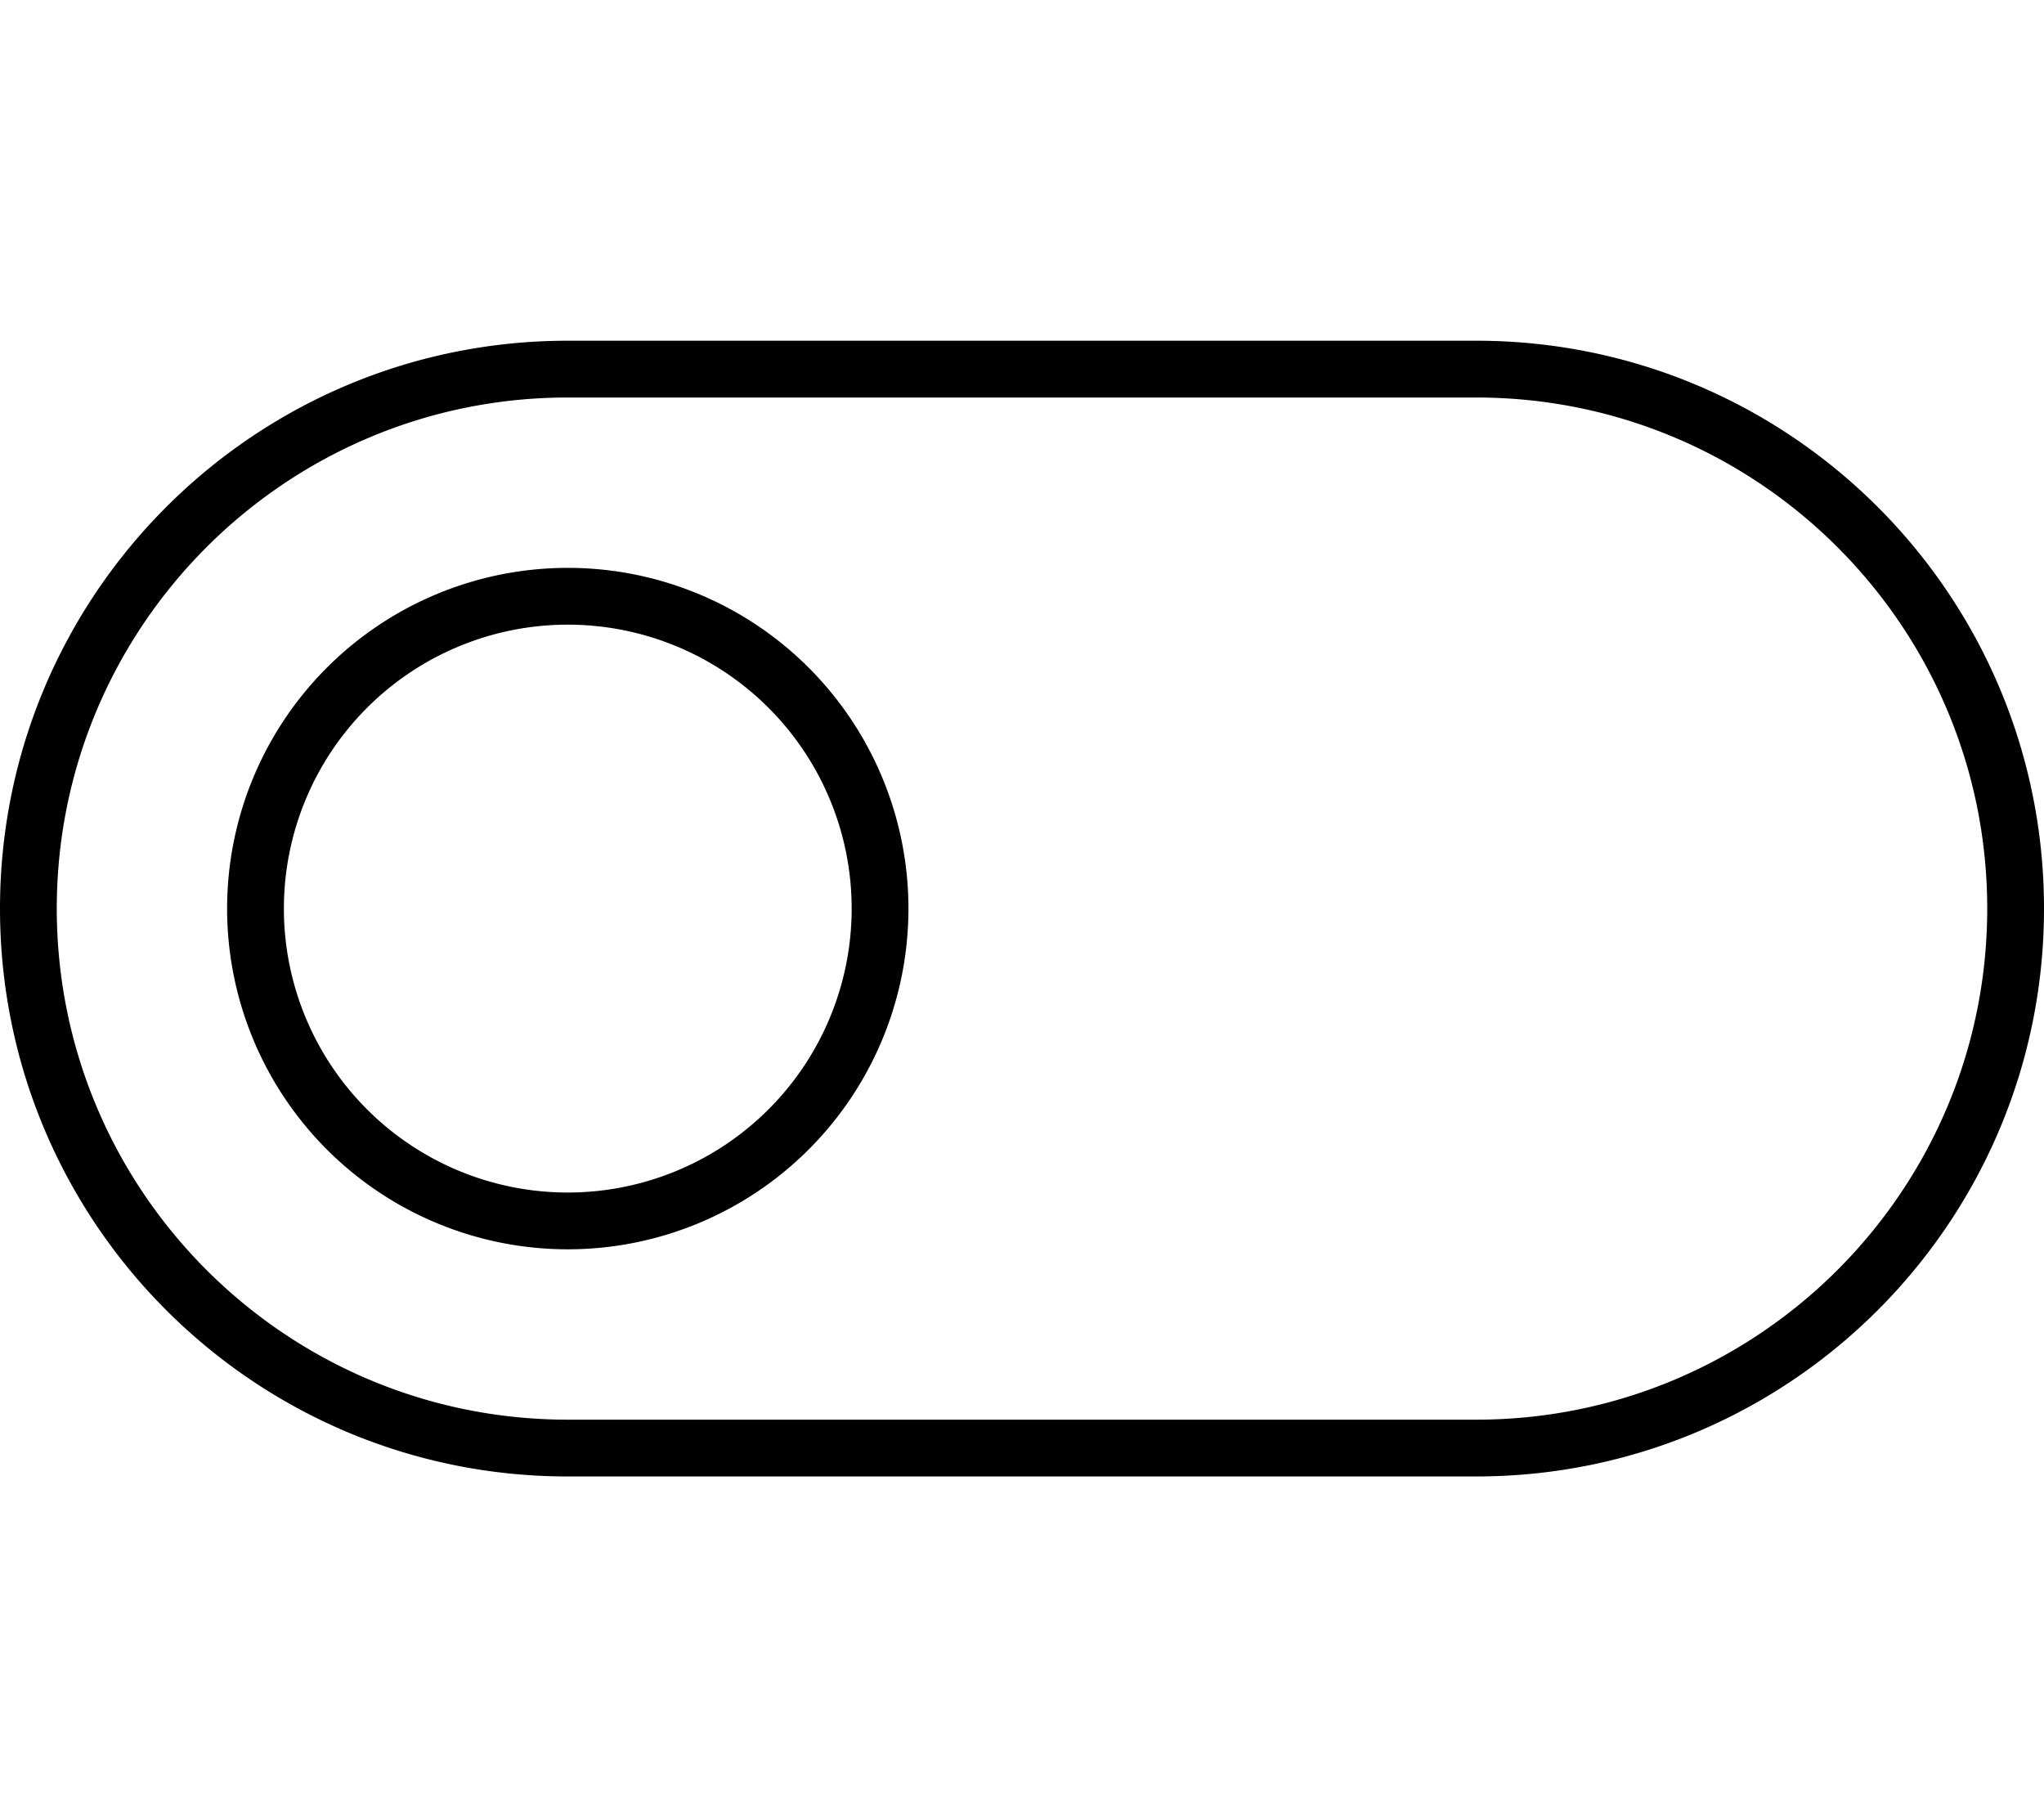 <svg fill="currentColor" xmlns="http://www.w3.org/2000/svg" viewBox="0 0 576 512"><!--! Font Awesome Pro 7.0.1 by @fontawesome - https://fontawesome.com License - https://fontawesome.com/license (Commercial License) Copyright 2025 Fonticons, Inc. --><path fill="currentColor" d="M416 112c79.5 0 144 64.5 144 144S495.5 400 416 400l-256 0C80.5 400 16 335.5 16 256S80.5 112 160 112l256 0zM576 256c0-88.4-71.6-160-160-160L160 96C71.6 96 0 167.6 0 256S71.6 416 160 416l256 0c88.4 0 160-71.6 160-160zm-336 0a80 80 0 1 1 -160 0 80 80 0 1 1 160 0zM64 256a96 96 0 1 0 192 0 96 96 0 1 0 -192 0z"/></svg>